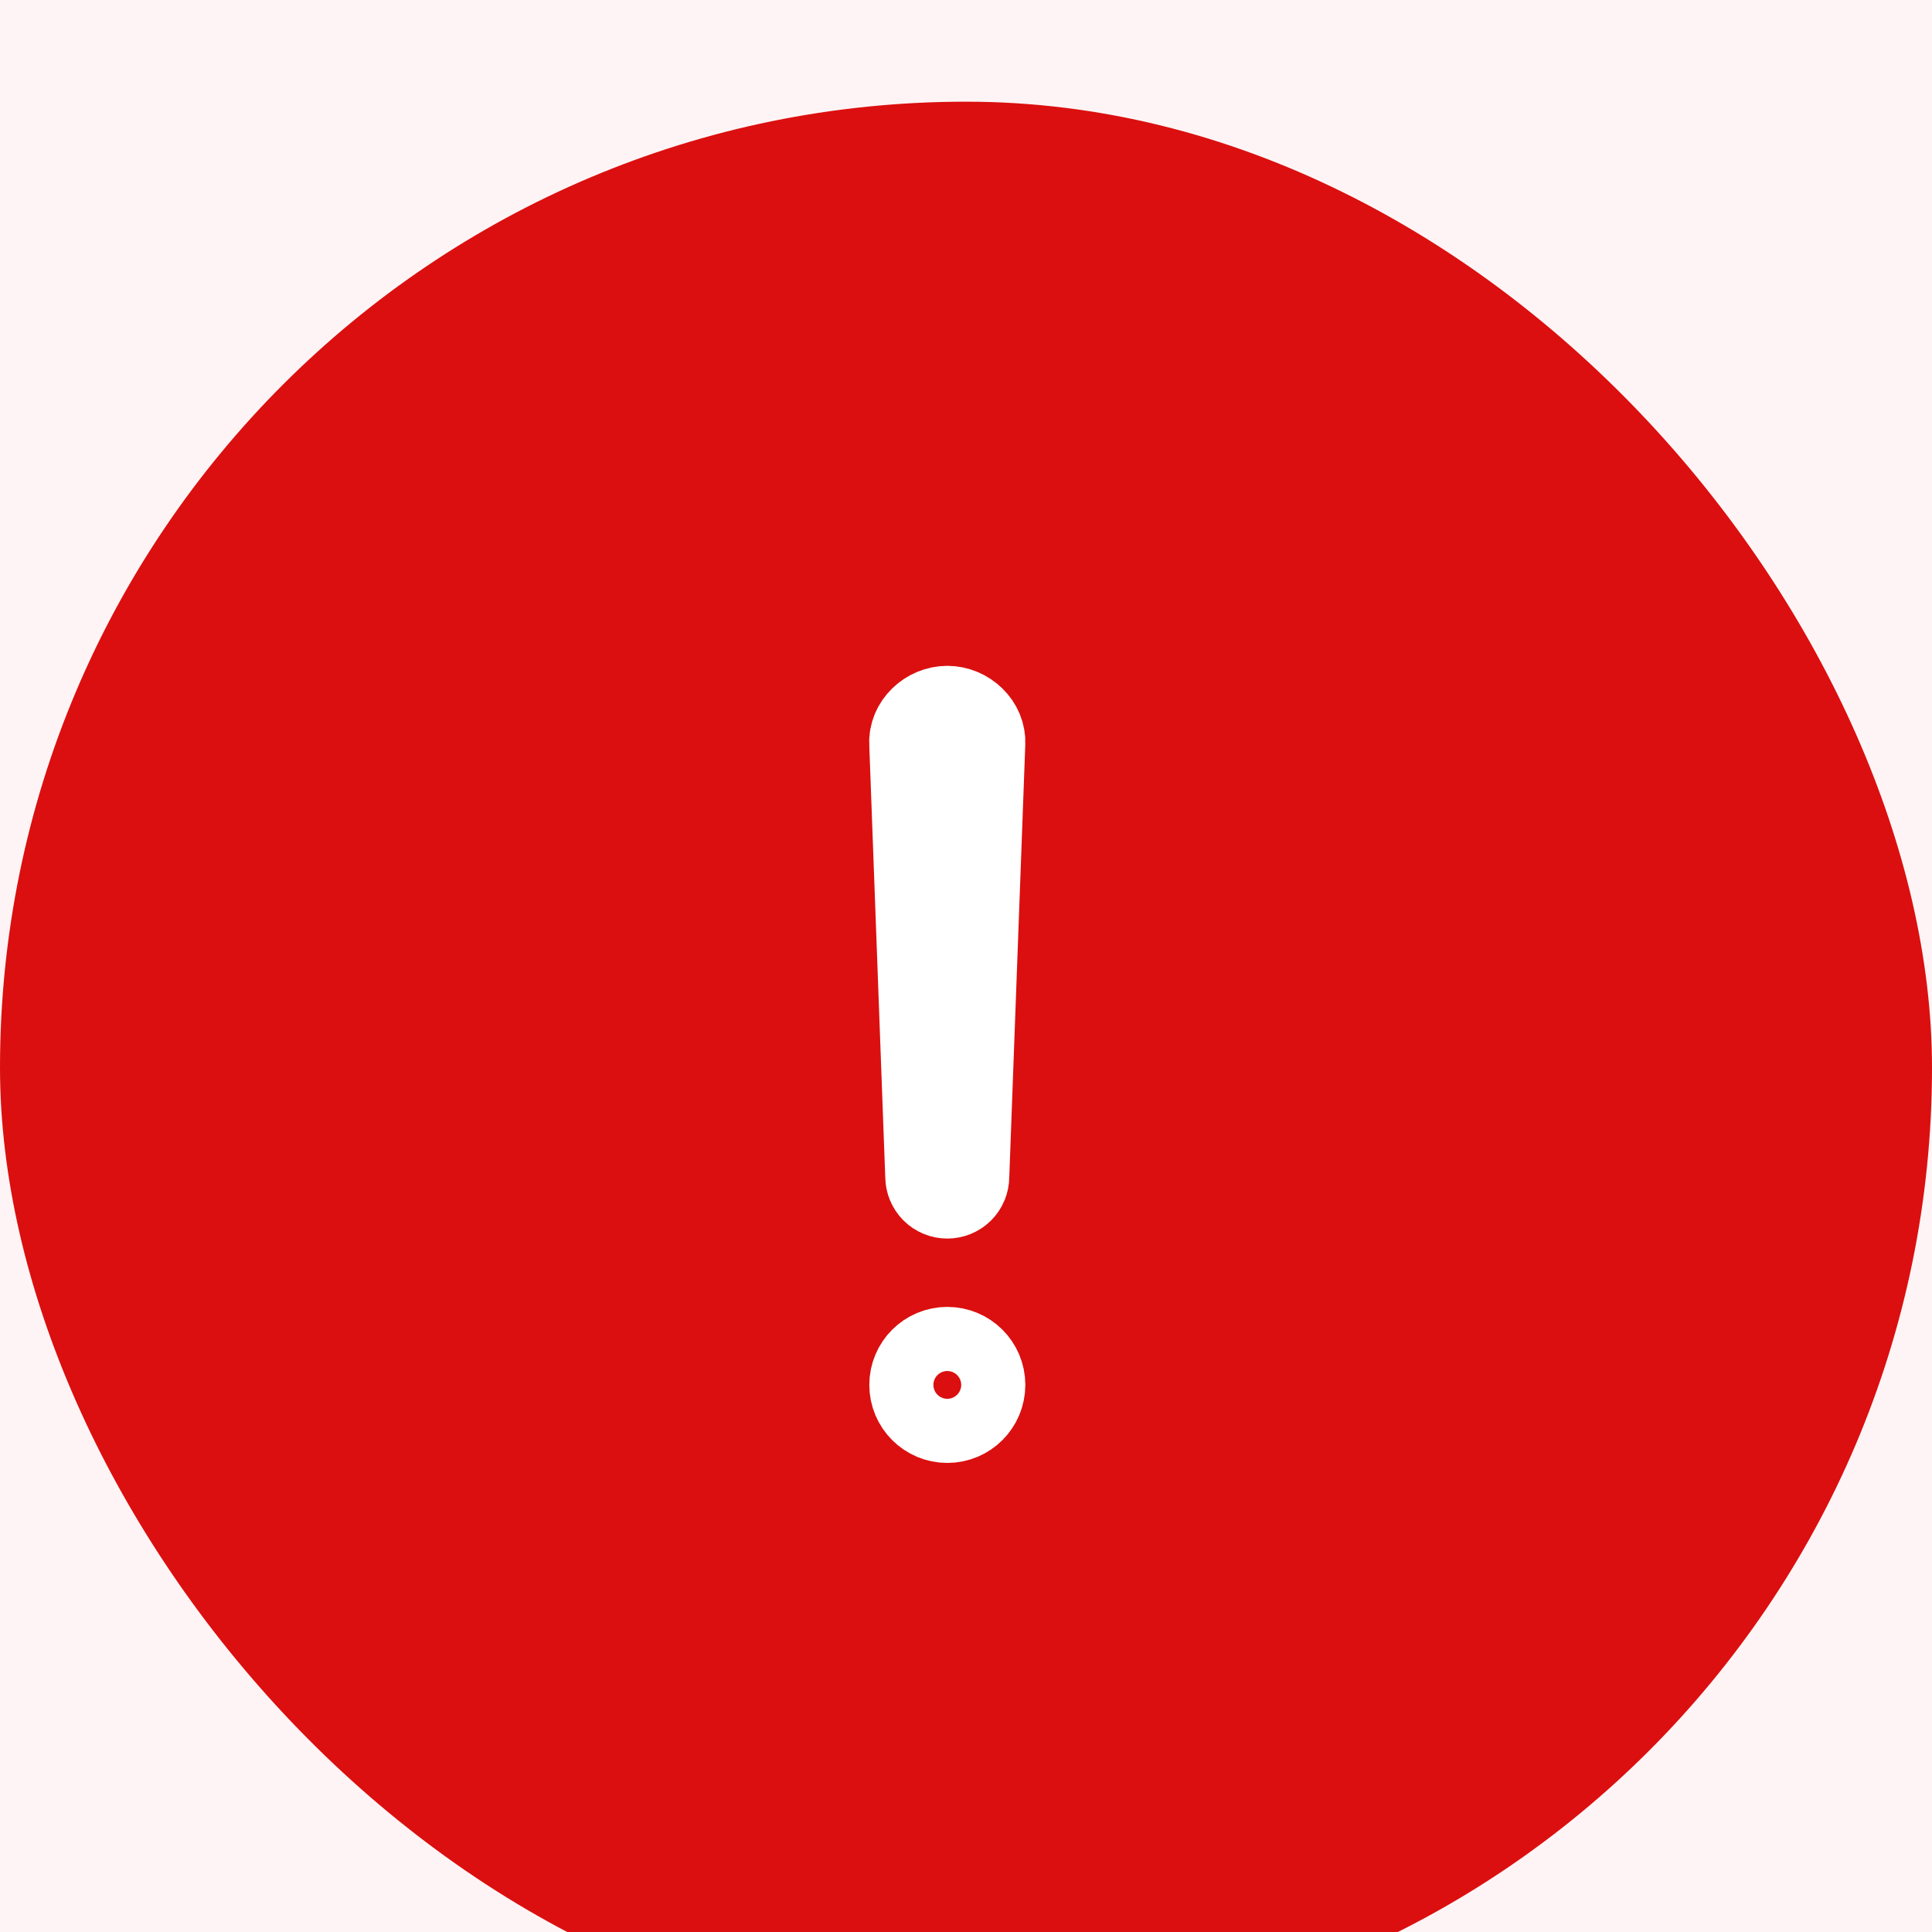<svg width="38" height="38" viewBox="0 0 38 38" fill="none" xmlns="http://www.w3.org/2000/svg">
<rect width="38" height="38" fill="#C7C7C7"/>
<g id="Query toast-error" filter="url(#filter0_d_48_3737)">
<rect x="-15" y="-19" width="450" height="76" rx="6" fill="#FFF4F5" shape-rendering="crispEdges"/>
<g id="Frame 1000001998">
<g id="Frame 1000002194">
<rect width="38" height="38" rx="19" fill="#DB0F0F"/>
<g id="Group 4452">
<path id="Vector" d="M18.632 12C18.29 12 17.978 12.29 18.001 12.63L18.316 21.142C18.316 21.225 18.35 21.305 18.409 21.365C18.468 21.424 18.548 21.457 18.632 21.457C18.715 21.457 18.795 21.424 18.855 21.365C18.914 21.305 18.947 21.225 18.947 21.142L19.262 12.63C19.285 12.29 18.973 12 18.632 12Z" stroke="white" stroke-width="1.808" stroke-linecap="round" stroke-linejoin="round"/>
<path id="Vector_2" d="M18.632 25.87C18.981 25.87 19.263 25.587 19.263 25.239C19.263 24.891 18.981 24.609 18.632 24.609C18.284 24.609 18.002 24.891 18.002 25.239C18.002 25.587 18.284 25.87 18.632 25.87Z" stroke="white" stroke-width="1.808" stroke-linecap="round" stroke-linejoin="round"/>
</g>
</g>
</g>
</g>
<defs>
<filter id="filter0_d_48_3737" x="-20" y="-22" width="460" height="86" filterUnits="userSpaceOnUse" color-interpolation-filters="sRGB">
<feFlood flood-opacity="0" result="BackgroundImageFix"/>
<feColorMatrix in="SourceAlpha" type="matrix" values="0 0 0 0 0 0 0 0 0 0 0 0 0 0 0 0 0 0 127 0" result="hardAlpha"/>
<feOffset dy="2"/>
<feGaussianBlur stdDeviation="2.5"/>
<feComposite in2="hardAlpha" operator="out"/>
<feColorMatrix type="matrix" values="0 0 0 0 0 0 0 0 0 0 0 0 0 0 0 0 0 0 0.08 0"/>
<feBlend mode="normal" in2="BackgroundImageFix" result="effect1_dropShadow_48_3737"/>
<feBlend mode="normal" in="SourceGraphic" in2="effect1_dropShadow_48_3737" result="shape"/>
</filter>
</defs>
</svg>
